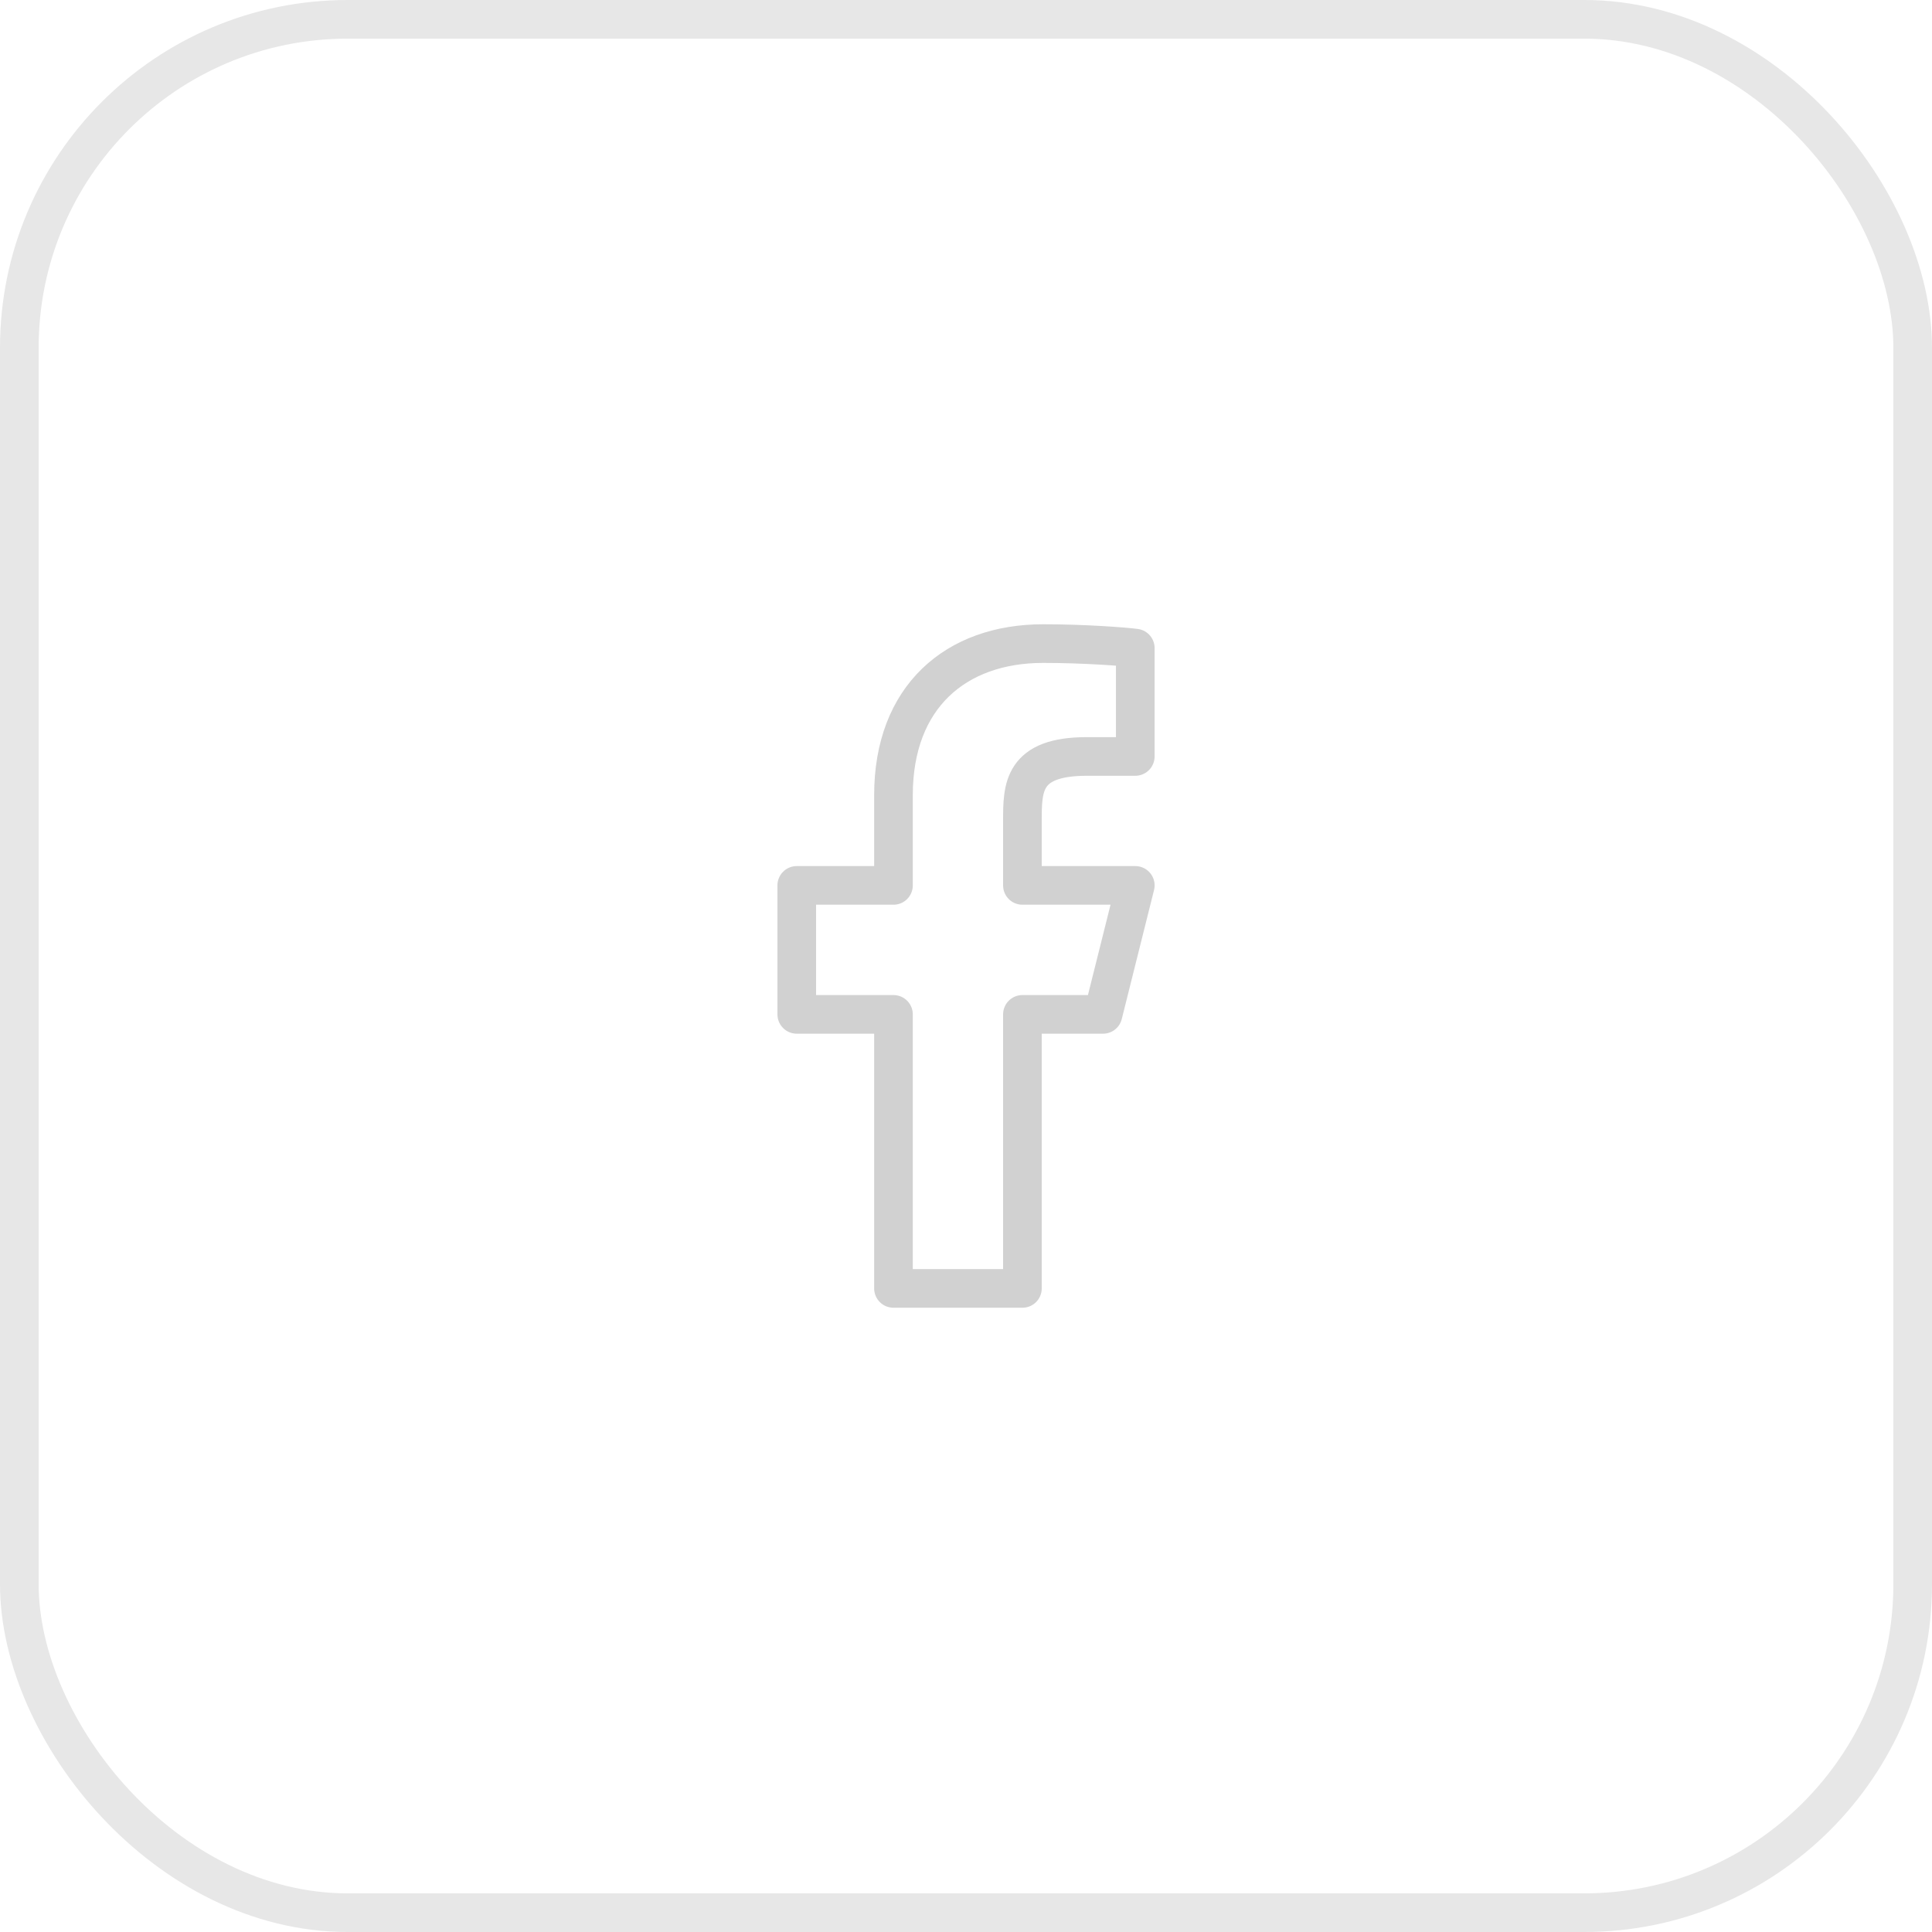 <svg width="50" height="50" viewBox="0 0 50 50" fill="none" xmlns="http://www.w3.org/2000/svg">
<g>
<rect x="0.5" y="0.5" width="49" height="49" rx="8.5" stroke="#E7E7E7"/>
<path d="M26.46 26.252H28.546L29.381 22.914H26.46V21.245C26.46 20.386 26.46 19.577 28.129 19.577H29.381V16.773C29.109 16.737 28.081 16.656 26.997 16.656C24.731 16.656 23.123 18.039 23.123 20.578V22.914H20.62V26.252H23.123V33.344H26.46V26.252Z" stroke="#D1D1D1" stroke-linejoin="round"/>
</g>
</svg>

